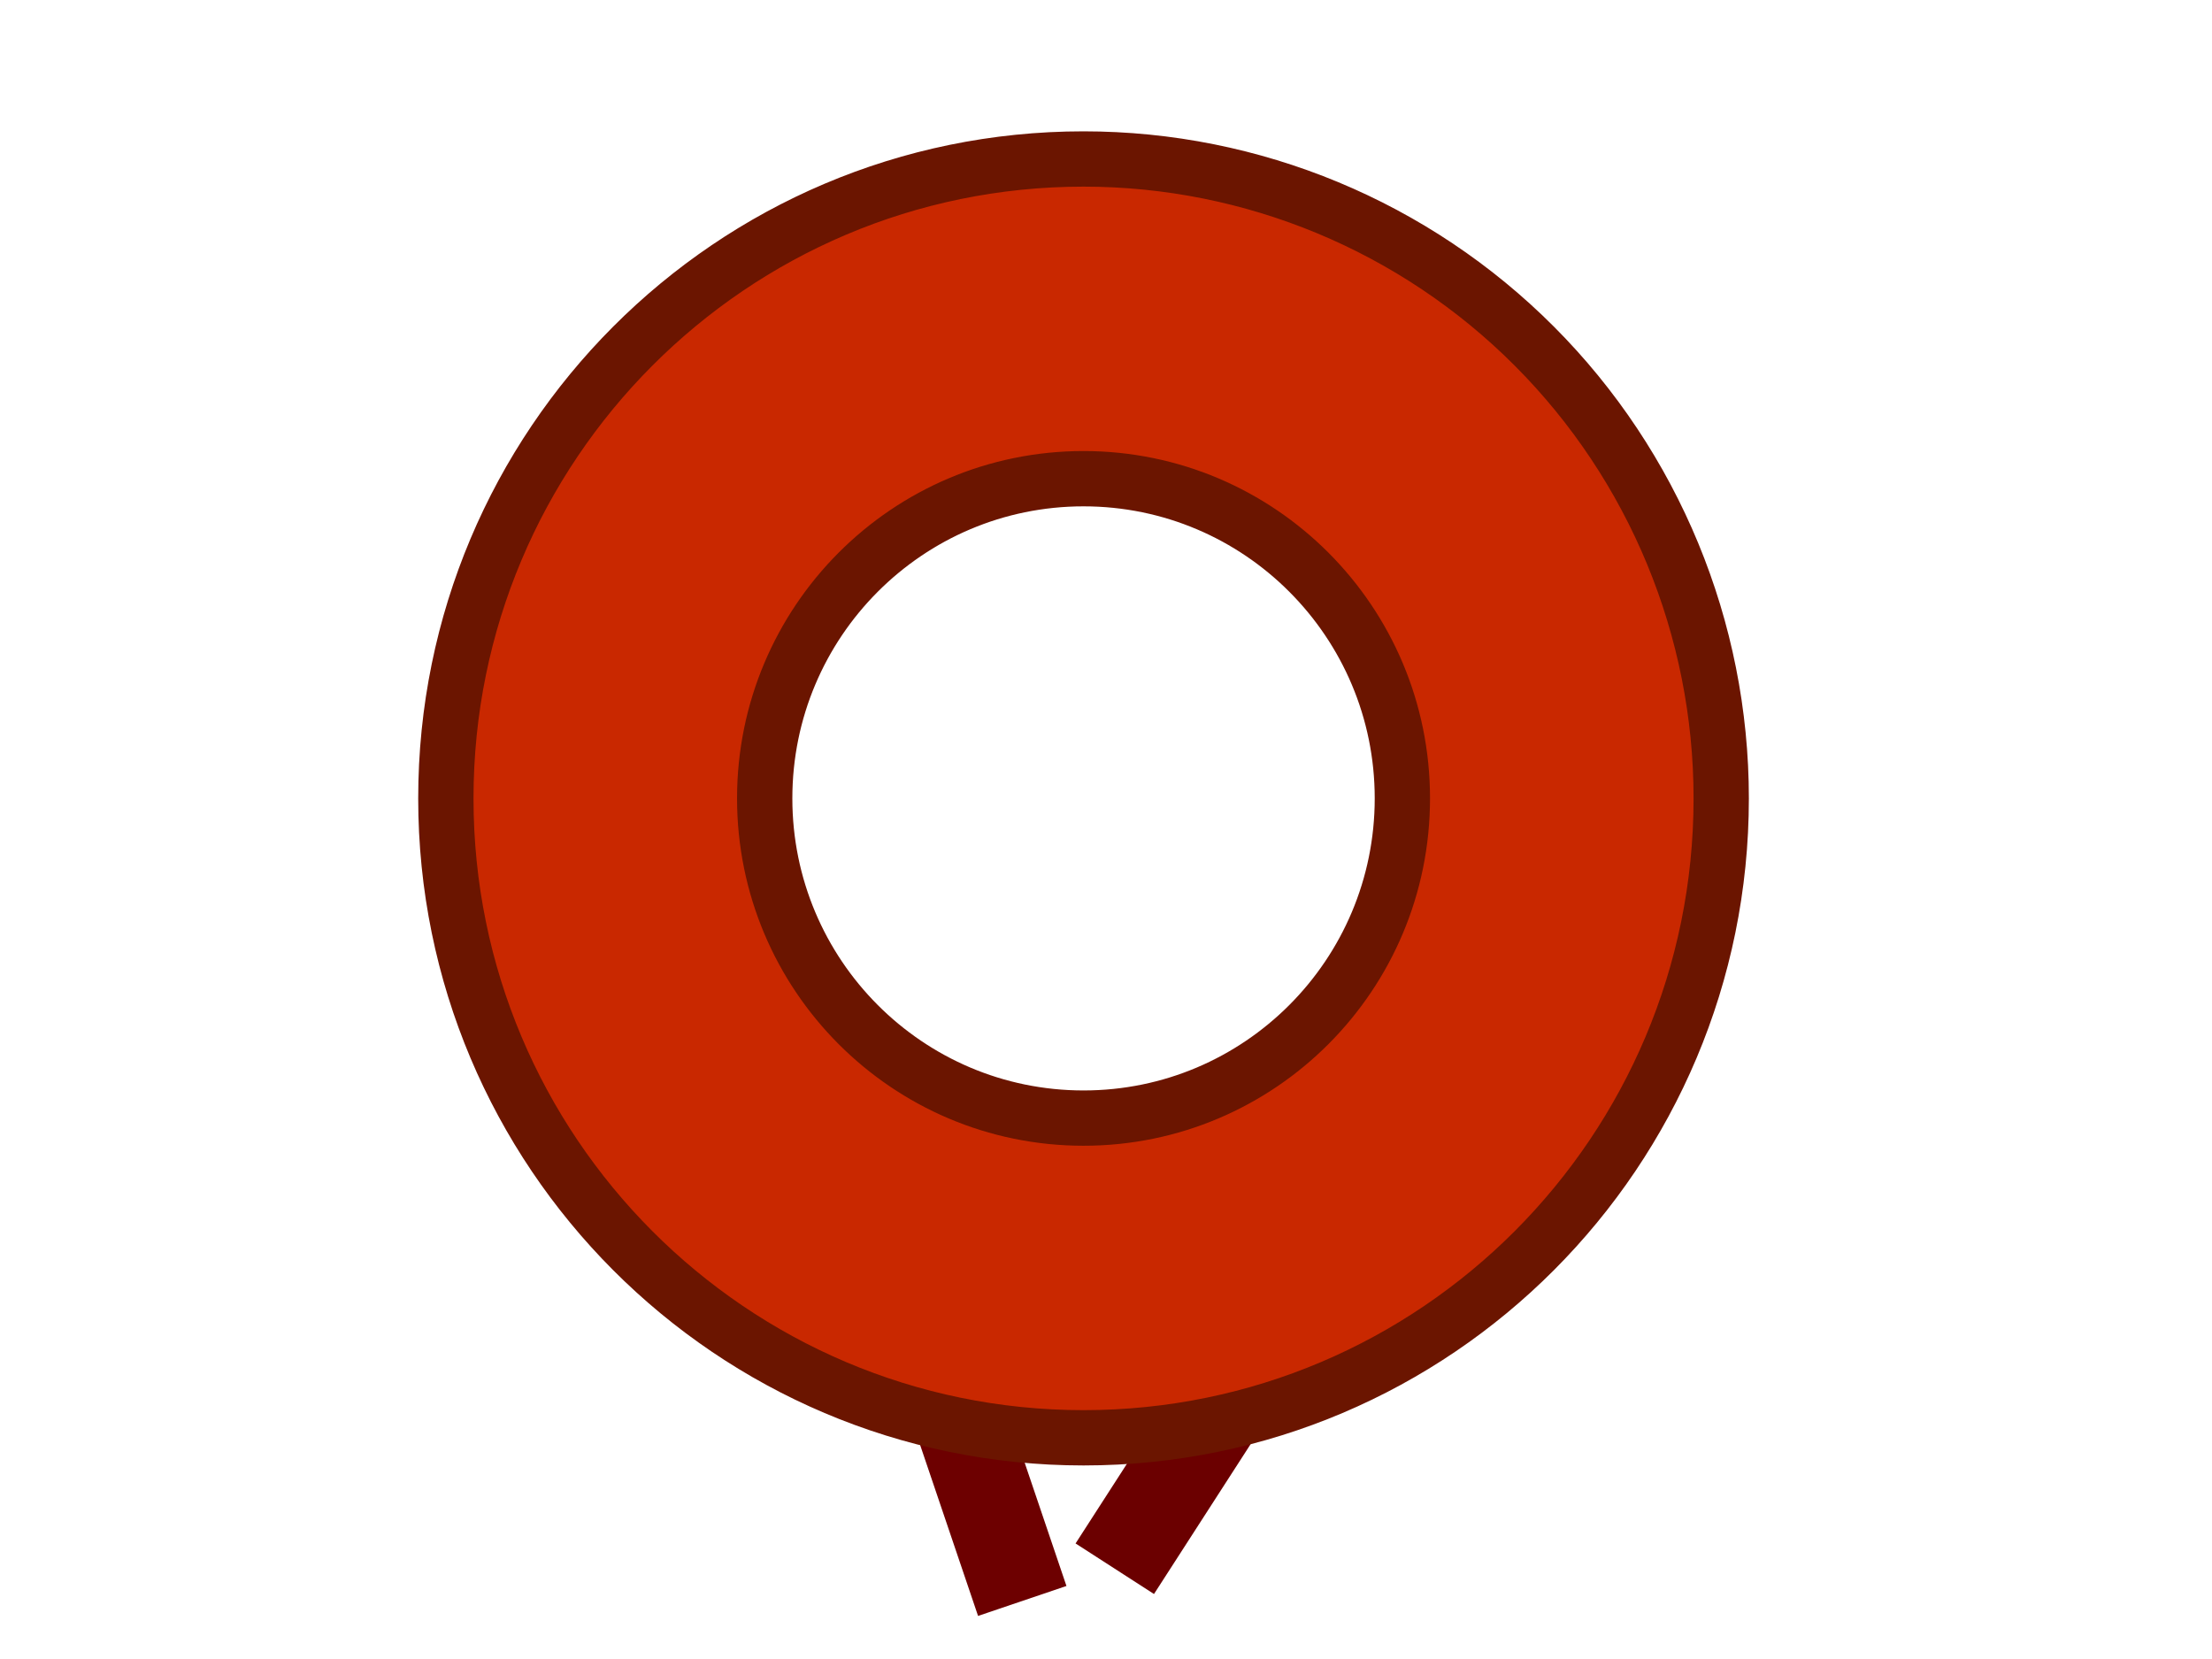 <?xml version="1.0"?>
<svg width="640" height="480" xmlns="http://www.w3.org/2000/svg" xmlns:svg="http://www.w3.org/2000/svg">
 <!-- Created with SVG-edit - http://svg-edit.googlecode.com/ -->
 <g>
  <title>Layer 1</title>
  <line stroke="#6d0000" transform="rotate(10 283.5,427) " id="svg_4" y2="393.476" x2="265.129" y1="460.524" x1="301.871" stroke-linecap="null" stroke-linejoin="null" stroke-dasharray="null" stroke-width="27" fill="none"/>
  <line stroke="#6b0000" id="svg_5" transform="rotate(10 368.561,382.51) " y2="304.231" x2="401.488" y1="460.788" x1="335.634" stroke-linecap="null" stroke-linejoin="null" stroke-dasharray="null" stroke-width="27" fill="none"/>
  <polygon opacity="0" stroke-width="27" stroke="#6d0000" points="198.567,296 198.175,296.539 197.541,296.333 197.541,295.667 198.175,295.461 198.567,296 " strokeWidth="27" strokecolor="#6d0000" fill="none" edge="0.667" orient="x" sides="5" shape="regularPoly" id="svg_7" cy="296" cx="198"/>
  <path id="svg_10" d="m298,298.5l0,0c0,-0.276 0.224,-0.5 0.5,-0.5l0,0c0.133,0 0.26,0.053 0.354,0.146c0.094,0.094 0.146,0.221 0.146,0.354l0,0c0,0.276 -0.224,0.5 -0.5,0.5l0,0c-0.276,0 -0.5,-0.224 -0.5,-0.5zm0.25,0l0,0c0,0.138 0.112,0.25 0.25,0.25c0.138,0 0.25,-0.112 0.25,-0.25c0,-0.138 -0.112,-0.25 -0.25,-0.25l0,0c-0.138,0 -0.25,0.112 -0.25,0.25z" opacity="0" stroke-linecap="null" stroke-linejoin="null" stroke-dasharray="null" stroke-width="27" fill="#ff00ff"/>
  <path stroke="#6b1500" id="svg_12" d="m129,231l0,0c0,-102.173 82.603,-185 184.5,-185l0,0c48.932,0 95.861,19.491 130.461,54.185c34.6,34.694 54.039,81.75 54.039,130.815l0,0c0,102.173 -82.603,185 -184.5,185l0,0c-101.897,0 -184.5,-82.827 -184.5,-185zm92.25,0l0,0c0,51.086 41.302,92.5 92.25,92.5c50.948,0 92.25,-41.414 92.25,-92.5c0,-51.086 -41.302,-92.5 -92.25,-92.5l0,0c-50.948,0 -92.25,41.414 -92.25,92.5z" stroke-linecap="null" stroke-linejoin="null" stroke-dasharray="null" stroke-width="16" fill="#c92800"/>
 </g>
</svg>